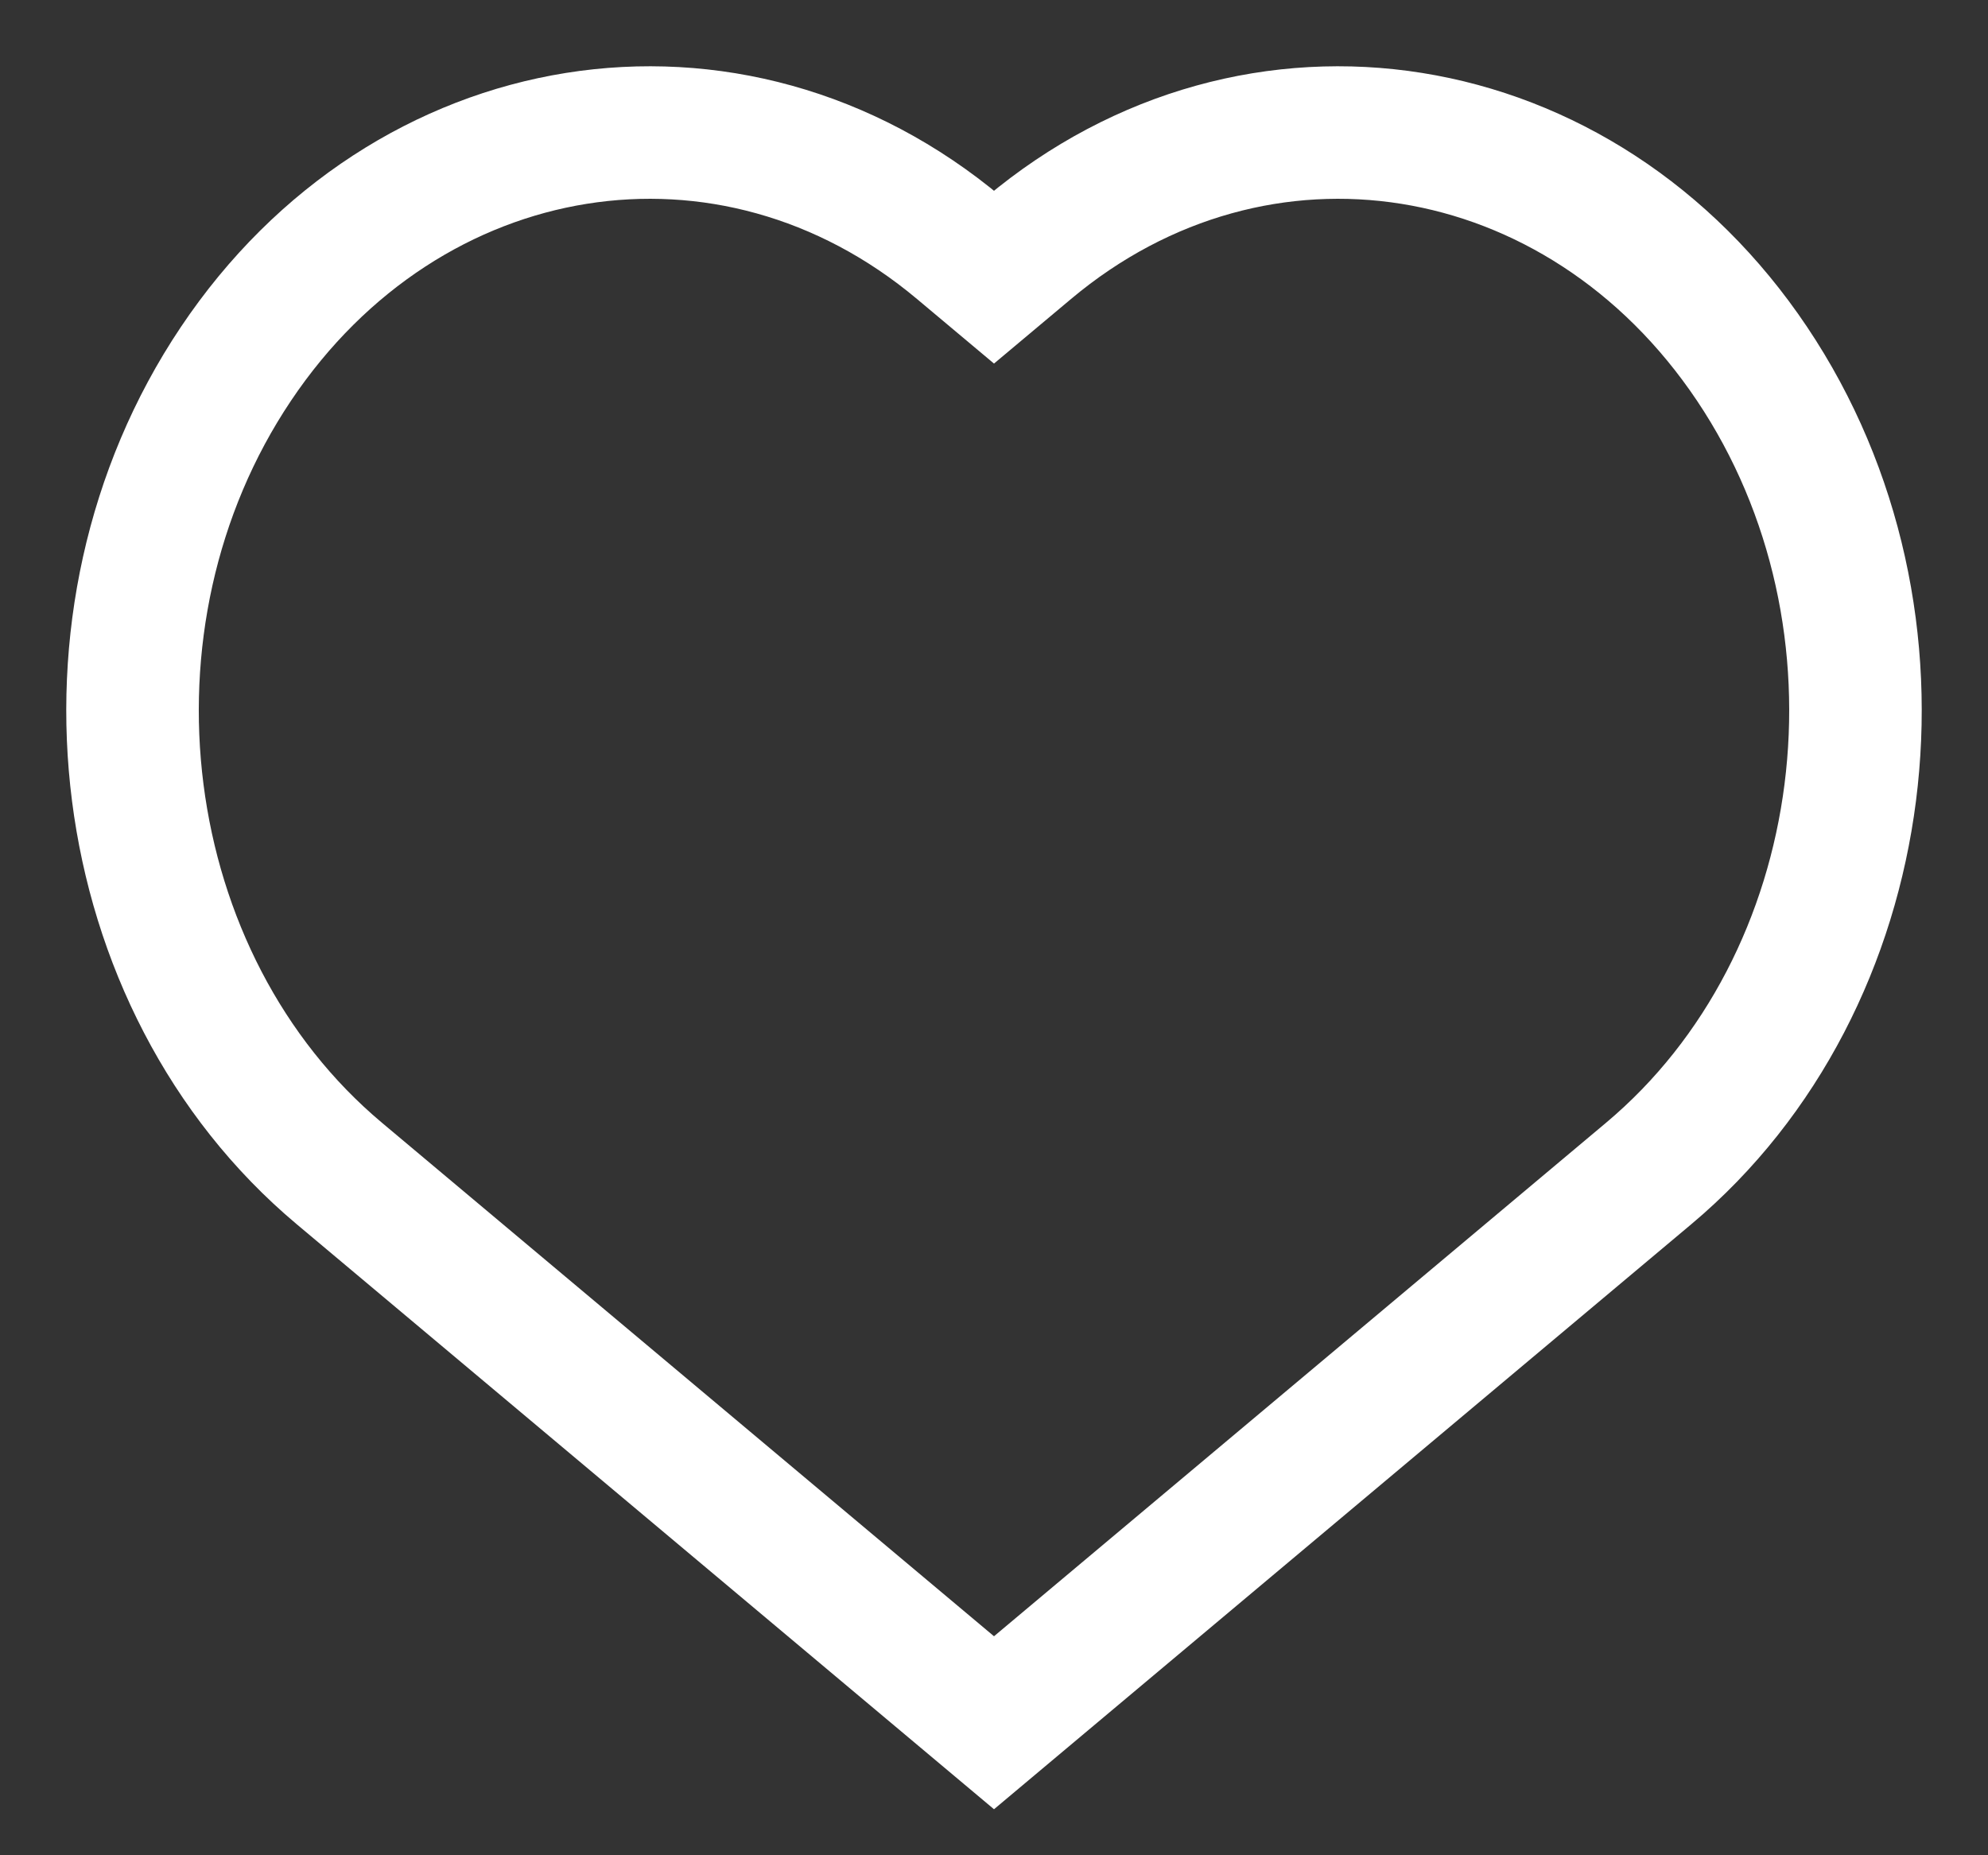 <svg width="15" height="14" viewBox="0 0 15 14" fill="none" xmlns="http://www.w3.org/2000/svg">
<rect x="0" y="0" width="15" height="14" fill="#333333" stroke="none"/>
<path fill-rule="evenodd" clip-rule="evenodd" d="M1.78 2.746C3.072 0.818 5.517 0.427 7.24 1.873L7.5 2.091L7.76 1.873C9.483 0.427 11.928 0.818 13.22 2.746C14.512 4.674 14.163 7.409 12.44 8.855L7.5 13L2.56 8.855C0.837 7.409 0.488 4.674 1.78 2.746Z" stroke="white"/>
</svg>
